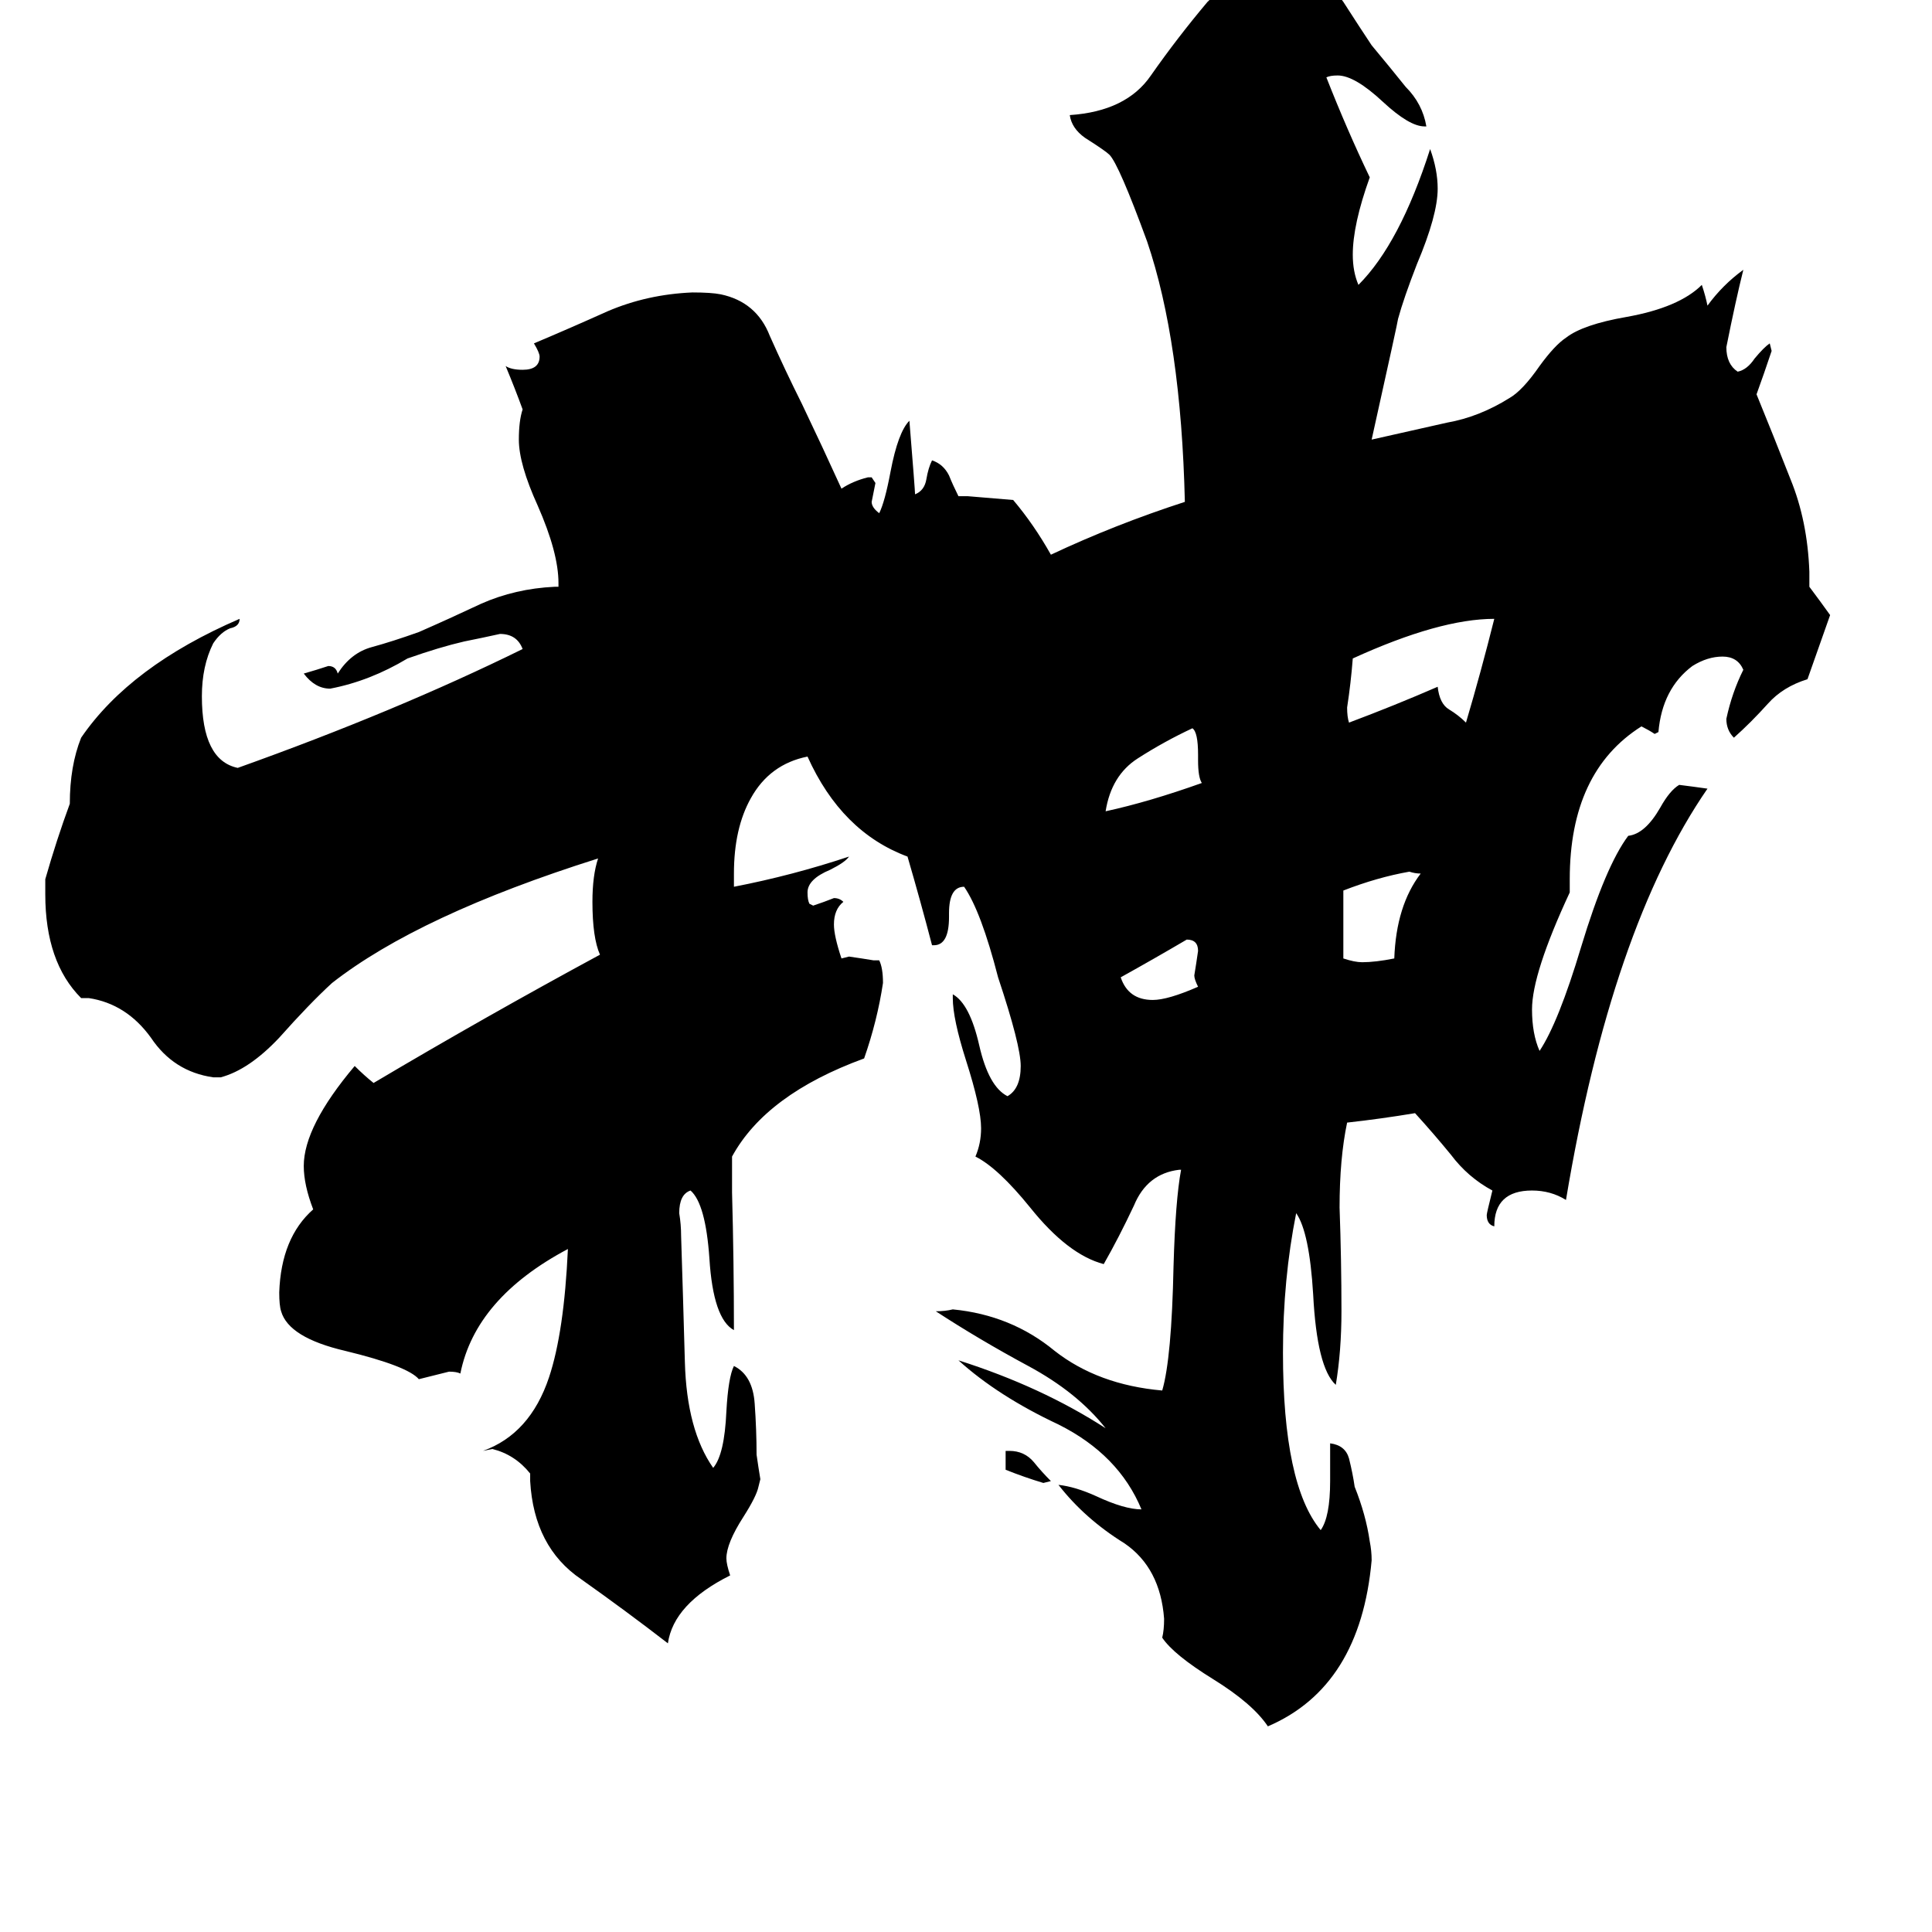 <svg xmlns="http://www.w3.org/2000/svg" viewBox="0 -800 1024 1024">
	<path fill="#000000" d="M533 -21V-31H535Q543 -31 548 -25Q552 -20 557 -15L553 -14Q543 -17 533 -21ZM635 -277Q633 -281 633 -283Q634 -289 635 -296Q635 -302 629 -302Q612 -292 594 -282Q598 -270 611 -270Q619 -270 635 -277ZM635 -397V-400Q635 -412 632 -414Q617 -407 603 -398Q589 -389 586 -370Q609 -375 637 -385Q635 -388 635 -397ZM712 -328V-292Q718 -290 722 -290Q729 -290 739 -292Q740 -320 753 -337Q750 -337 747 -338Q730 -335 712 -328ZM777 -417Q785 -444 792 -472Q763 -472 717 -451Q716 -438 714 -425Q714 -420 715 -417Q739 -426 762 -436Q763 -427 768 -424Q773 -421 777 -417ZM705 -15V-35Q713 -34 715 -27Q717 -19 718 -12Q724 3 726 17Q727 22 727 27Q721 94 672 115Q664 103 643 90Q622 77 616 68Q617 64 617 58Q615 31 596 18Q575 5 561 -13Q570 -12 581 -7Q596 0 605 0Q593 -29 561 -45Q529 -60 508 -79Q552 -65 586 -43Q571 -62 545 -76Q519 -90 496 -105Q501 -105 505 -106Q536 -103 559 -84Q582 -66 616 -63Q621 -80 622 -129Q623 -164 626 -180H625Q608 -178 601 -161Q593 -144 585 -130Q566 -135 546 -160Q529 -181 517 -187Q520 -194 520 -202Q520 -213 512 -238Q505 -260 505 -271V-273Q514 -268 519 -246Q524 -224 534 -219Q541 -223 541 -235Q541 -246 529 -282Q520 -317 511 -330Q503 -330 503 -316V-314Q503 -299 495 -299H494Q488 -322 481 -346Q446 -359 428 -399Q408 -395 398 -377Q389 -361 389 -337V-330Q420 -336 450 -346Q448 -343 440 -339Q428 -334 428 -327Q428 -323 429 -321L431 -320Q437 -322 442 -324Q445 -324 447 -322Q442 -318 442 -310Q442 -304 446 -292L450 -293Q457 -292 463 -291H466Q468 -287 468 -279Q465 -259 458 -239Q406 -220 388 -187V-168Q389 -131 389 -95Q378 -101 376 -133Q374 -162 366 -169Q360 -167 360 -157Q361 -151 361 -145Q362 -114 363 -78Q364 -42 378 -22Q384 -29 385 -52Q386 -70 389 -76Q399 -71 400 -56Q401 -42 401 -29Q402 -22 403 -16L402 -12Q401 -7 394 4Q385 18 385 26Q385 29 387 35Q357 50 354 71Q332 54 308 37Q283 20 281 -15V-19Q273 -29 261 -32L256 -31Q281 -40 291 -70Q299 -94 301 -138Q252 -112 244 -72Q242 -73 238 -73Q230 -71 222 -69Q216 -76 183 -84Q153 -91 149 -105Q148 -108 148 -115Q149 -144 166 -159Q161 -172 161 -182Q161 -203 188 -235Q193 -230 198 -226Q257 -261 318 -294Q314 -303 314 -322Q314 -336 317 -345Q222 -315 176 -279Q164 -268 148 -250Q132 -233 117 -229H113Q92 -232 80 -250Q67 -268 47 -271H43Q24 -290 24 -326V-334Q30 -355 37 -374Q37 -394 43 -409Q69 -447 127 -472Q127 -468 122 -467Q117 -465 113 -459Q107 -447 107 -431Q107 -397 126 -393Q210 -423 277 -456Q274 -464 265 -464Q256 -462 246 -460Q233 -457 216 -451Q196 -439 175 -435Q167 -435 161 -443Q168 -445 174 -447Q178 -447 179 -443Q186 -454 197 -457Q208 -460 222 -465Q238 -472 255 -480Q273 -488 294 -489H296V-491Q296 -507 285 -532Q275 -554 275 -567Q275 -577 277 -583Q273 -594 268 -606Q271 -604 277 -604Q286 -604 286 -611Q286 -613 283 -618Q302 -626 322 -635Q343 -644 367 -645Q377 -645 382 -644Q401 -640 408 -622Q416 -604 425 -586Q436 -563 446 -541Q452 -545 460 -547H462L464 -544Q463 -539 462 -534Q462 -531 466 -528Q469 -534 472 -550Q476 -571 482 -577Q485 -540 485 -538Q490 -540 491 -546Q492 -552 494 -556Q500 -554 503 -548Q505 -543 508 -537H513Q525 -536 537 -535Q548 -522 557 -506Q591 -522 628 -534Q626 -619 608 -672Q593 -713 588 -718Q586 -720 575 -727Q568 -732 567 -739Q597 -741 610 -760Q624 -780 640 -799Q658 -817 685 -817Q690 -817 693 -816Q702 -813 712 -799Q721 -785 727 -776Q737 -764 745 -754Q754 -745 756 -733H755Q747 -733 733 -746Q718 -760 709 -760Q705 -760 703 -759Q714 -731 726 -706Q717 -681 717 -665Q717 -656 720 -649Q742 -671 758 -721Q762 -710 762 -700Q762 -686 751 -660Q744 -642 741 -631Q741 -630 727 -567Q749 -572 767 -576Q784 -579 800 -589Q807 -593 816 -606Q824 -617 830 -621Q839 -628 862 -632Q890 -637 902 -649Q904 -643 905 -638Q913 -649 924 -657Q920 -641 915 -616Q915 -607 921 -603Q926 -604 930 -610Q935 -616 938 -618L939 -614Q935 -602 931 -591Q940 -569 949 -546Q958 -524 959 -497V-489Q965 -481 970 -474Q964 -457 958 -440Q945 -436 937 -427Q928 -417 919 -409Q915 -413 915 -419Q918 -433 924 -445Q921 -452 913 -452Q905 -452 897 -447Q881 -435 879 -412L877 -411Q874 -413 870 -415Q832 -391 832 -334V-327Q812 -284 812 -265Q812 -252 816 -243Q826 -258 838 -298Q851 -341 863 -357Q872 -358 880 -372Q885 -381 890 -384Q898 -383 905 -382Q854 -308 830 -164Q822 -169 812 -169Q792 -169 792 -150Q788 -151 788 -156Q788 -157 791 -169Q778 -176 769 -188Q760 -199 750 -210Q732 -207 714 -205Q710 -186 710 -160Q711 -132 711 -105Q711 -84 708 -66Q698 -75 696 -114Q694 -147 687 -157Q680 -122 680 -83Q680 -13 700 11Q705 4 705 -15Z"/>
</svg>